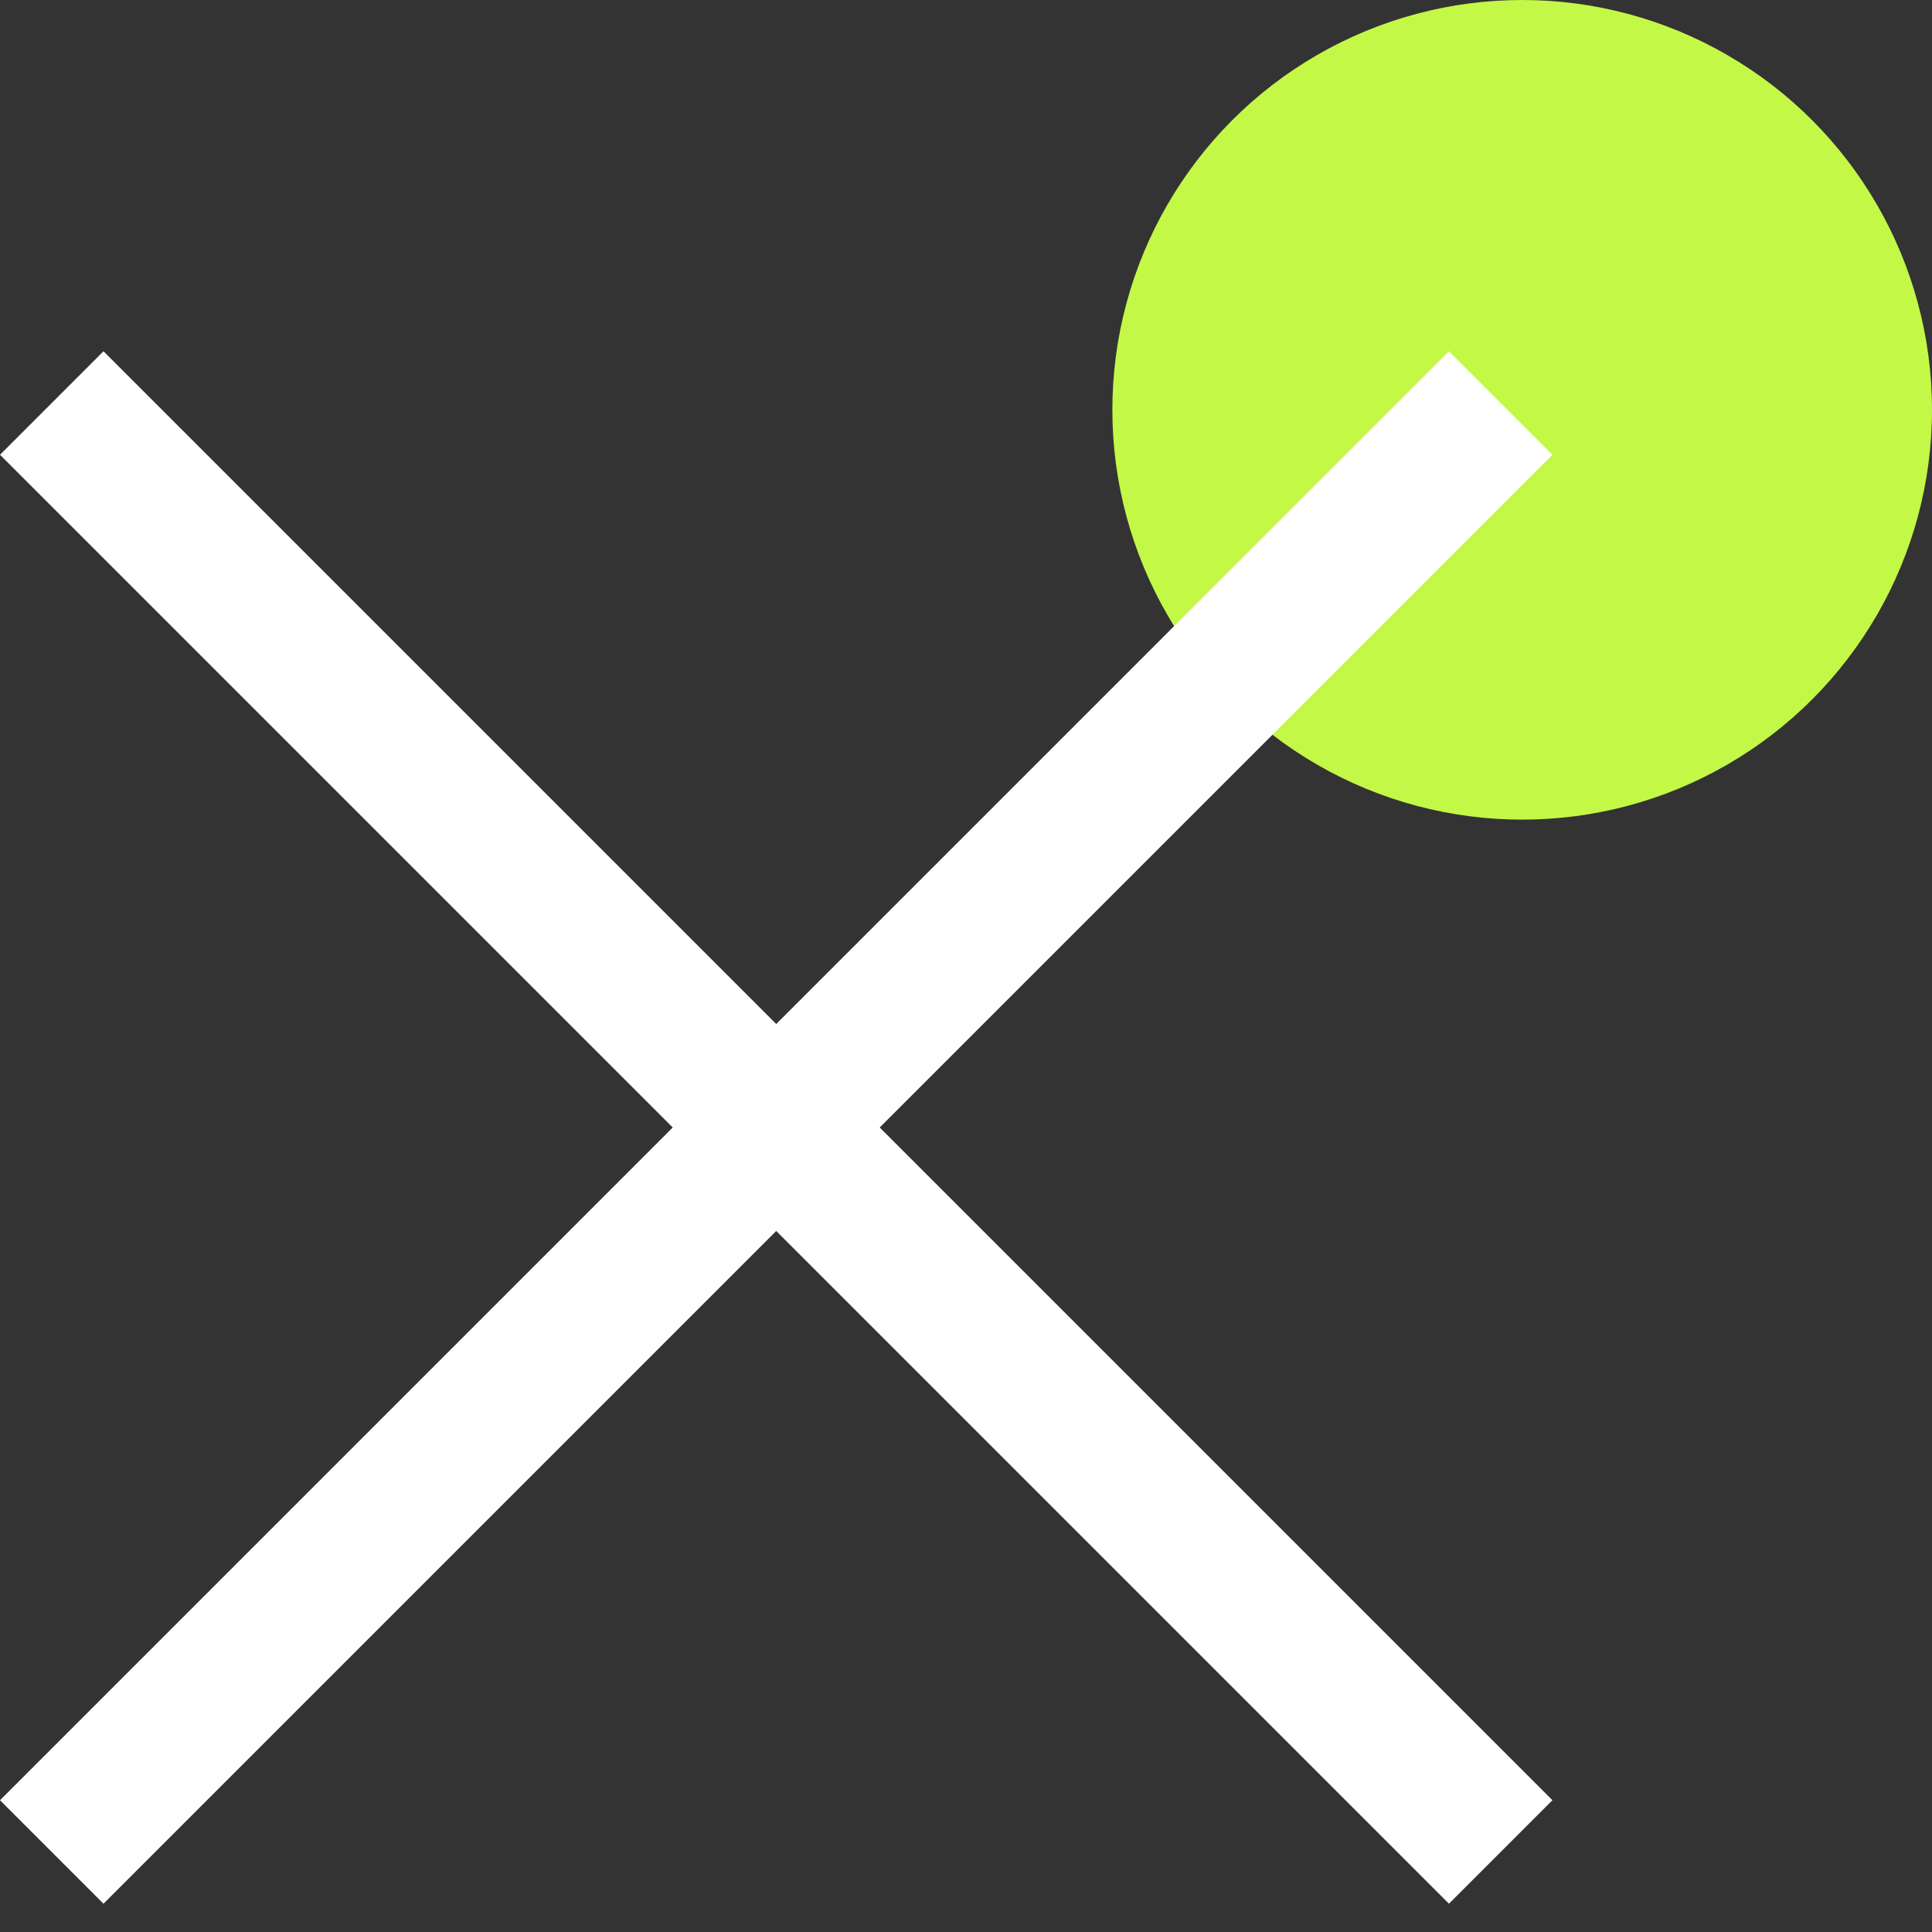 <svg width="33" height="33" viewBox="0 0 33 33" fill="none" xmlns="http://www.w3.org/2000/svg">
<rect x="0" y="0" width="33" height="33" fill="#333333" stroke="none"/>
<g id="cross-menu">
<circle id="Ellipse 6" cx="26" cy="7" r="7" fill="#C3F847"/>
<rect id="Rectangle 1" x="1.768" y="6" width="35" height="2.5" transform="rotate(45 1.768 6)" fill="white"/>
<rect id="Rectangle 2" y="30.749" width="35" height="2.5" transform="rotate(-45 0 30.749)" fill="white"/>
</g>
</svg>
